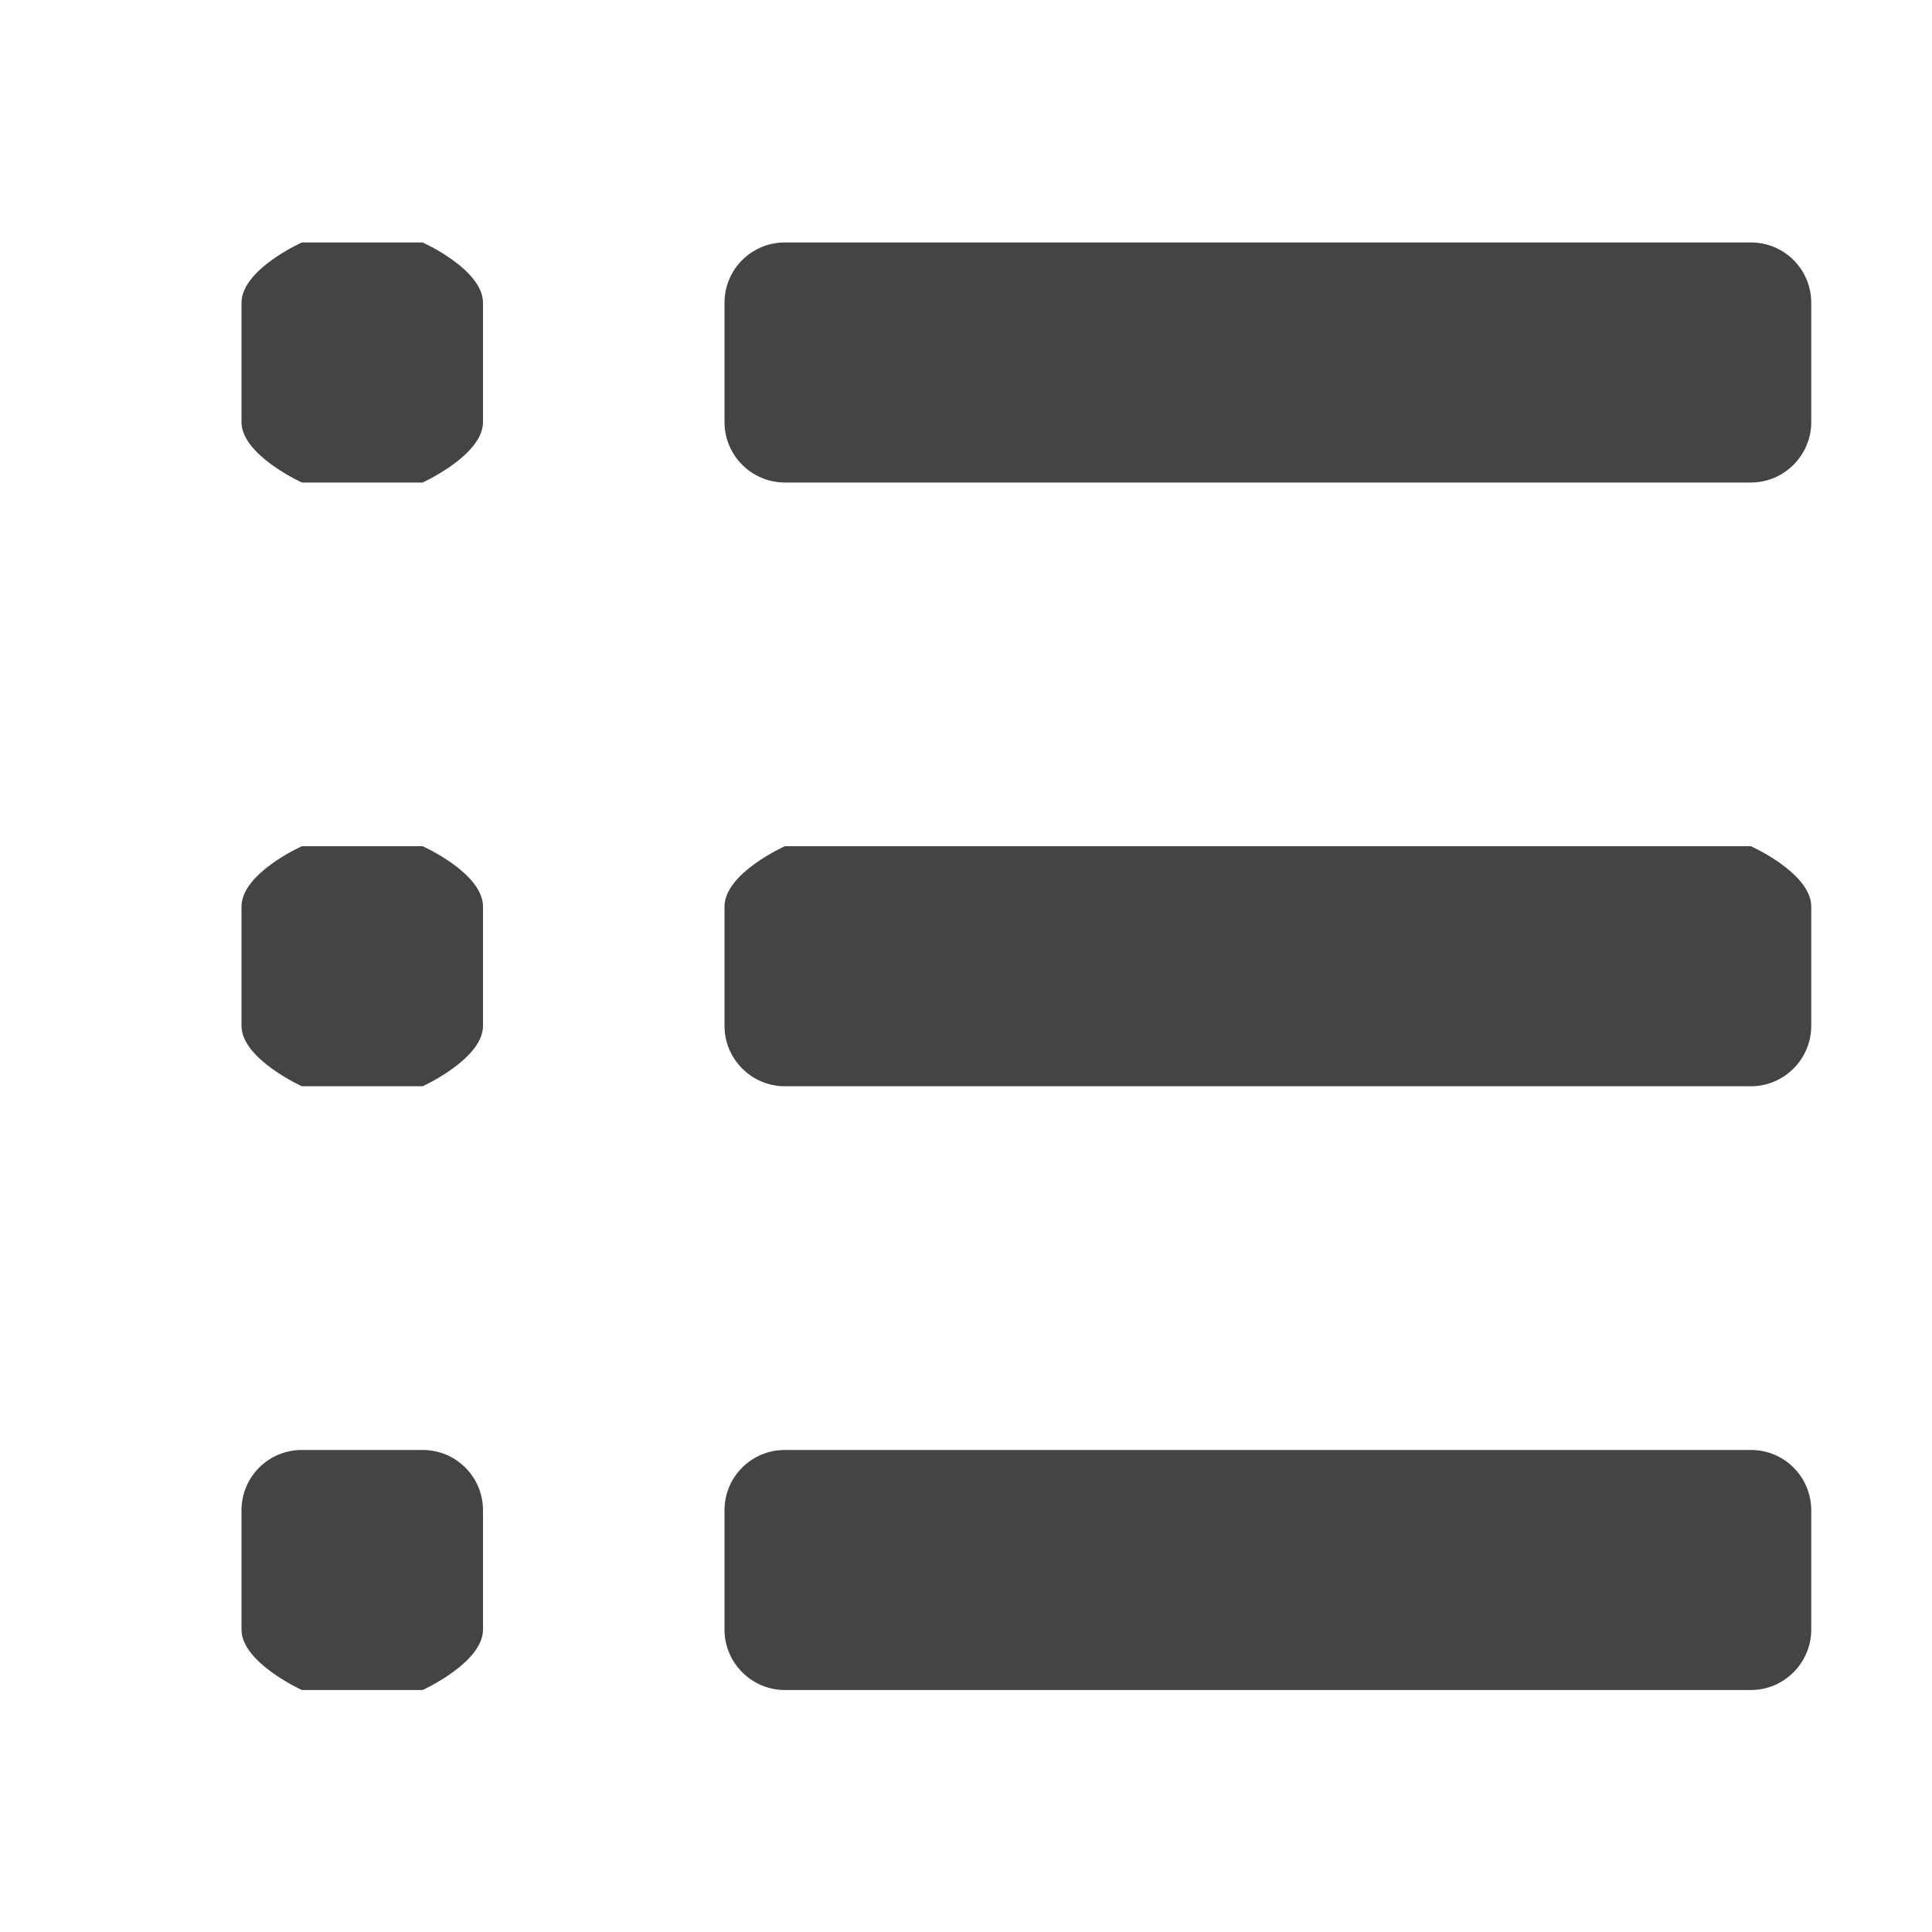 <?xml version="1.0" encoding="UTF-8" standalone="no"?>
<svg
   height="16px"
   viewBox="0 0 16 16"
   width="16px"
   version="1.1"
   id="svg4"
   sodipodi:docname="view-list-bullet-symbolic.svg"
   inkscape:version="1.2.1 (9c6d41e410, 2022-07-14)"
   xmlns:inkscape="http://www.inkscape.org/namespaces/inkscape"
   xmlns:sodipodi="http://sodipodi.sourceforge.net/DTD/sodipodi-0.dtd"
   xmlns="http://www.w3.org/2000/svg"
   xmlns:svg="http://www.w3.org/2000/svg">
  <defs
     id="defs8" />
  <sodipodi:namedview
     id="namedview6"
     pagecolor="#ffffff"
     bordercolor="#000000"
     borderopacity="0.25"
     inkscape:showpageshadow="2"
     inkscape:pageopacity="0.0"
     inkscape:pagecheckerboard="0"
     inkscape:deskcolor="#d1d1d1"
     showgrid="false"
     inkscape:zoom="64.1875"
     inkscape:cx="7.9922103"
     inkscape:cy="8.0155794"
     inkscape:current-layer="svg4" />
  <path
     d="m 2.5 2.008 s -0.5 0.223 -0.5 0.5 v 0.988 c 0 0.273 0.5 0.5 0.5 0.5 h 1 s 0.5 -0.227 0.5 -0.5 v -0.988 c 0 -0.277 -0.5 -0.5 -0.5 -0.5 z m 4 0 c -0.277 0 -0.5 0.223 -0.5 0.5 v 0.988 c 0 0.273 0.223 0.5 0.5 0.5 h 8 c 0.277 0 0.5 -0.227 0.5 -0.5 v -0.988 c 0 -0.277 -0.223 -0.5 -0.5 -0.5 z m -4 5 s -0.5 0.223 -0.5 0.5 v 0.988 c 0 0.273 0.5 0.5 0.5 0.5 h 1 s 0.5 -0.227 0.5 -0.5 v -0.988 c 0 -0.277 -0.5 -0.5 -0.5 -0.5 z m 4 0 s -0.5 0.223 -0.5 0.5 v 0.988 c 0 0.273 0.223 0.5 0.5 0.5 h 8 c 0.277 0 0.5 -0.227 0.5 -0.5 v -0.988 c 0 -0.277 -0.5 -0.5 -0.5 -0.5 z m -4 5 c -0.277 0 -0.5 0.223 -0.5 0.5 v 0.988 c 0 0.273 0.5 0.5 0.5 0.5 h 1 s 0.5 -0.227 0.5 -0.5 v -0.988 c 0 -0.277 -0.223 -0.5 -0.5 -0.5 z m 4 0 c -0.277 0 -0.5 0.223 -0.5 0.5 v 0.988 c 0 0.273 0.223 0.5 0.5 0.5 h 8 c 0.277 0 0.5 -0.227 0.5 -0.5 v -0.988 c 0 -0.277 -0.223 -0.5 -0.5 -0.5 z m 0 0"
     id="path2"
     style="fill:#444444;fill-opacity:1" />
</svg>
